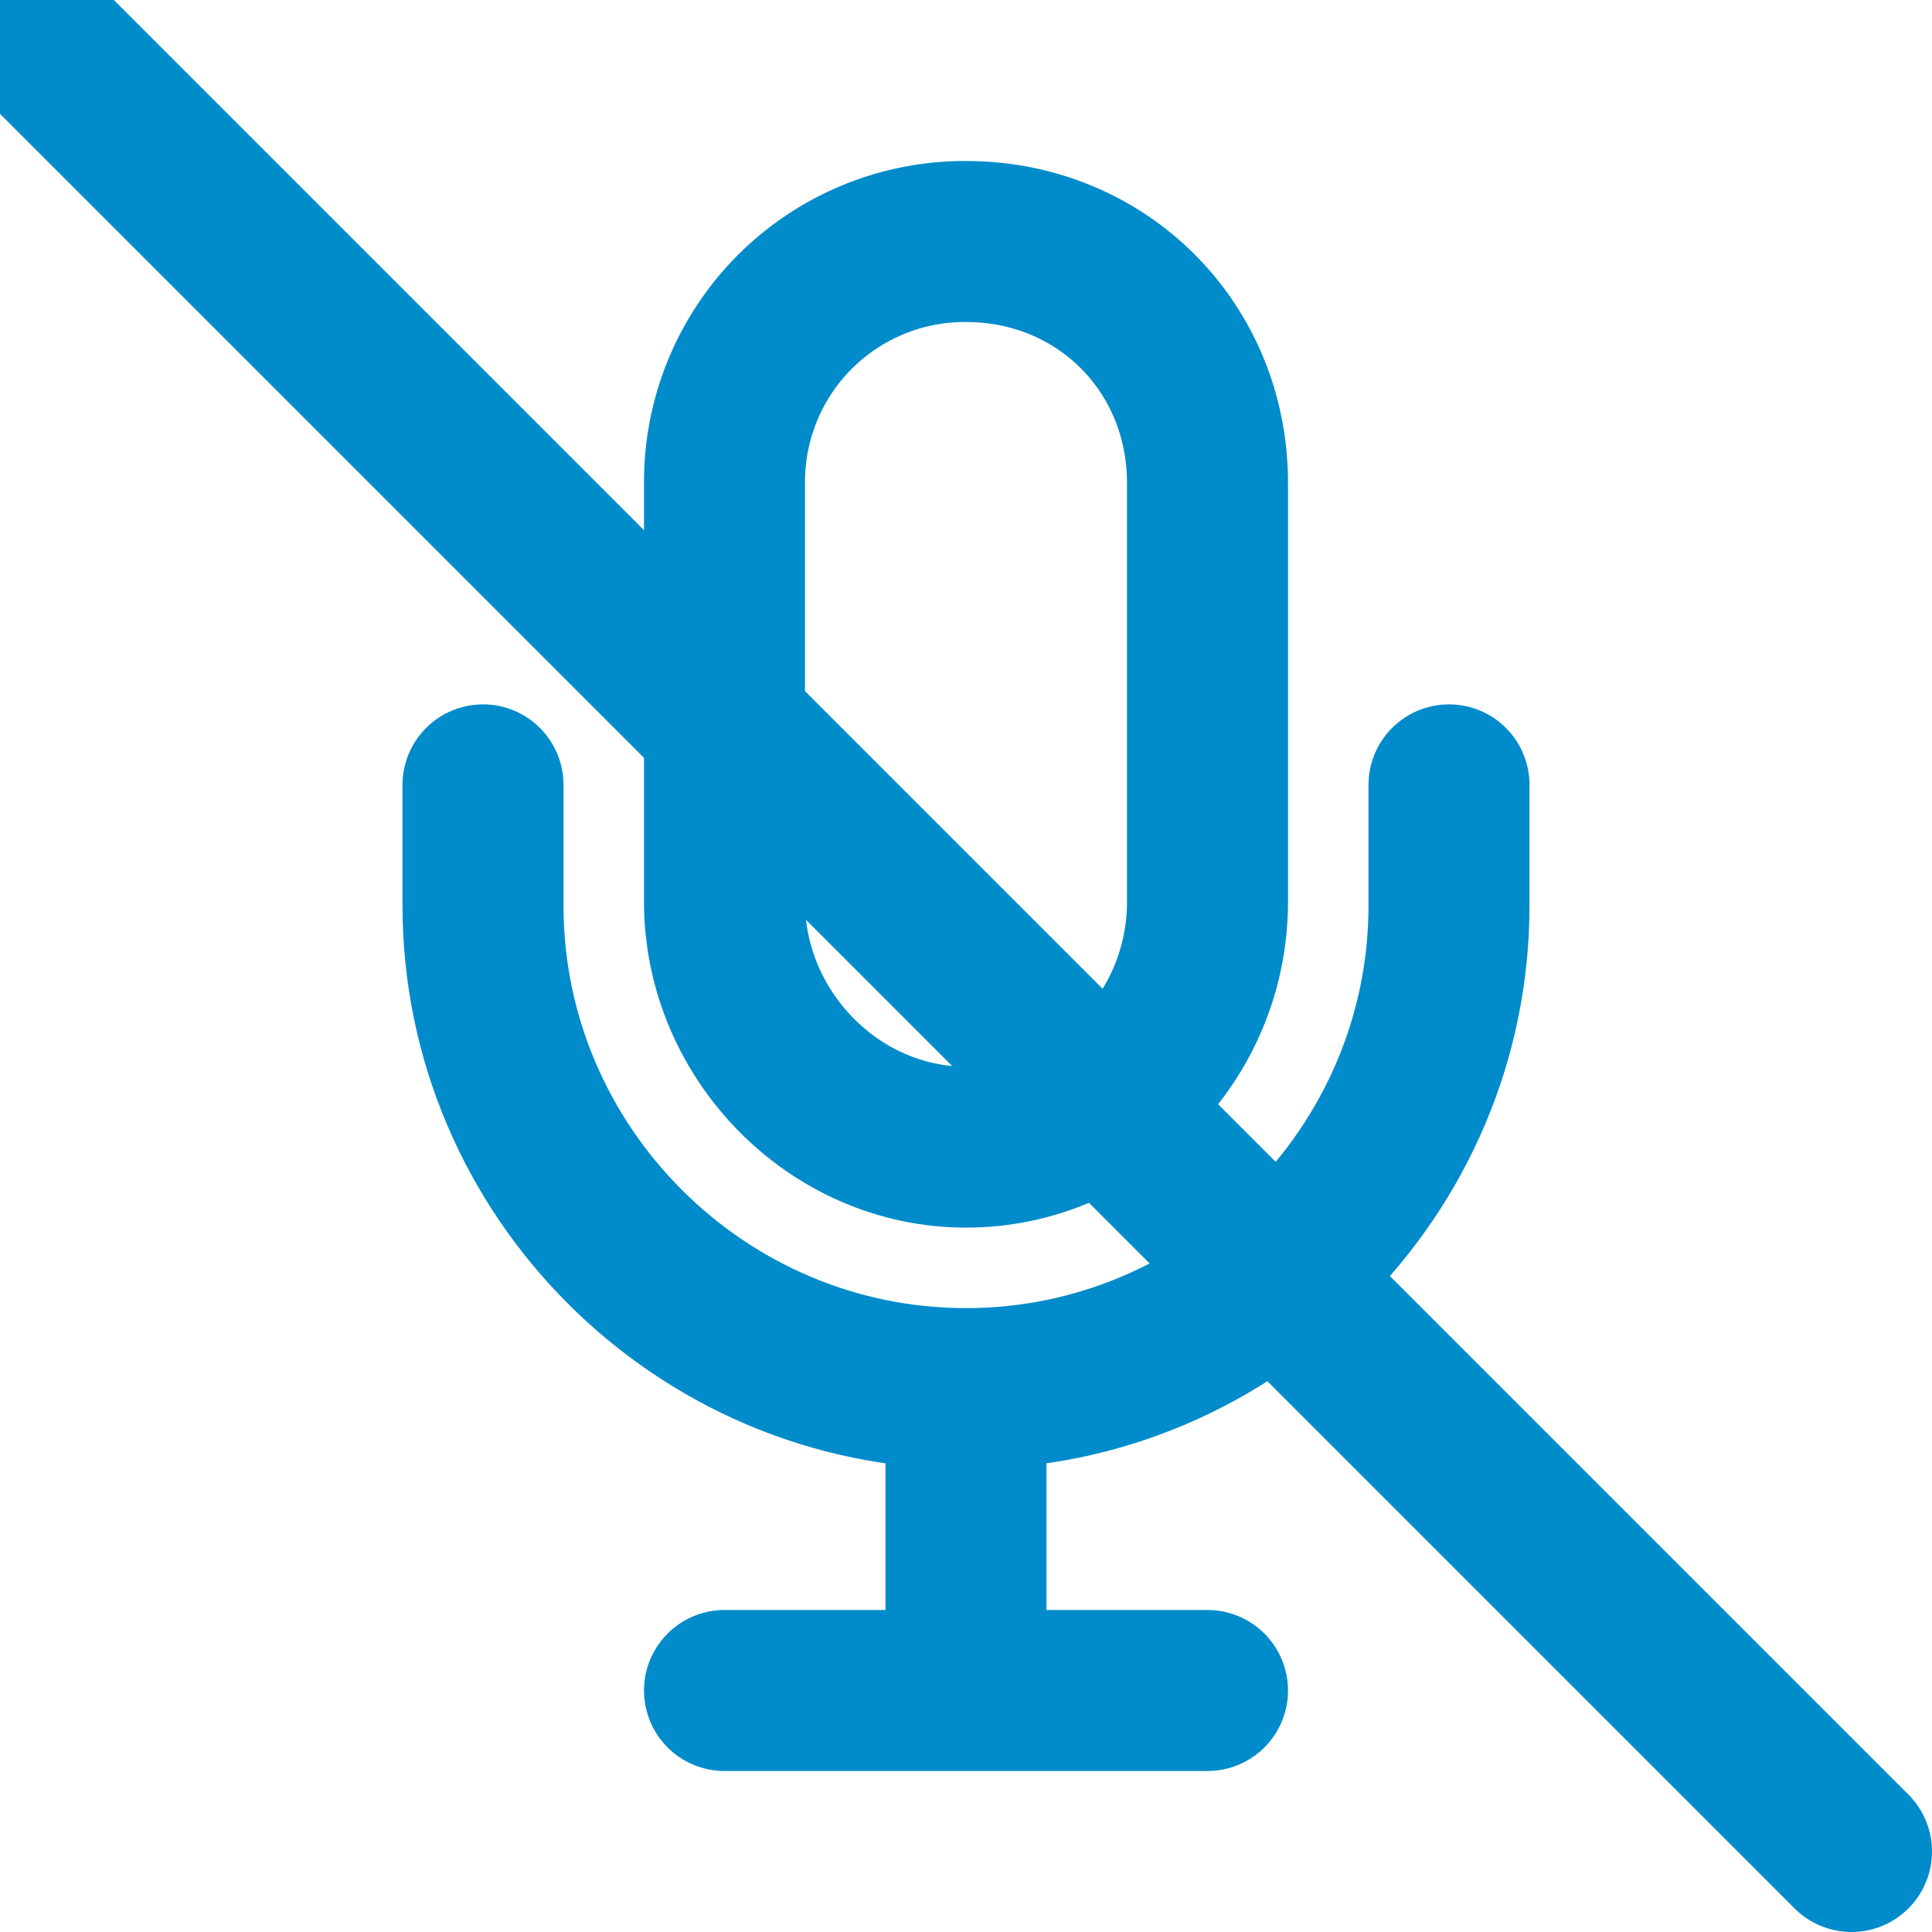 <svg width="24" height="24" viewBox="0 0 24 24" fill="none" xmlns="http://www.w3.org/2000/svg">
<g clip-path="url(#clip0_331_4699)">
<path d="M9 21H15M18 9.75V11.25C18 14.55 15.3 17.25 12 17.25M12 17.25C8.7 17.25 6 14.55 6 11.25V9.75M12 17.25V21" stroke="#008BCB" stroke-width="2" stroke-linecap="round" stroke-linejoin="round"/>
<path d="M12 3C11.605 2.998 11.214 3.074 10.85 3.224C10.485 3.374 10.153 3.595 9.874 3.874C9.595 4.153 9.374 4.485 9.224 4.85C9.074 5.215 8.998 5.606 9 6V11.203C9 12.853 10.359 14.25 12 14.25C13.641 14.25 15 12.891 15 11.203V6C15 4.313 13.688 3 12 3Z" stroke="#008BCB" stroke-width="2" stroke-linecap="round" stroke-linejoin="round"/>
<path d="M-1 -1L23 23" stroke="#008BCB" stroke-width="2" stroke-linecap="round"/>
</g>
<defs>
<clipPath id="clip0_331_4699">
<rect width="24" height="24" fill="white"/>
</clipPath>
</defs>
</svg>
